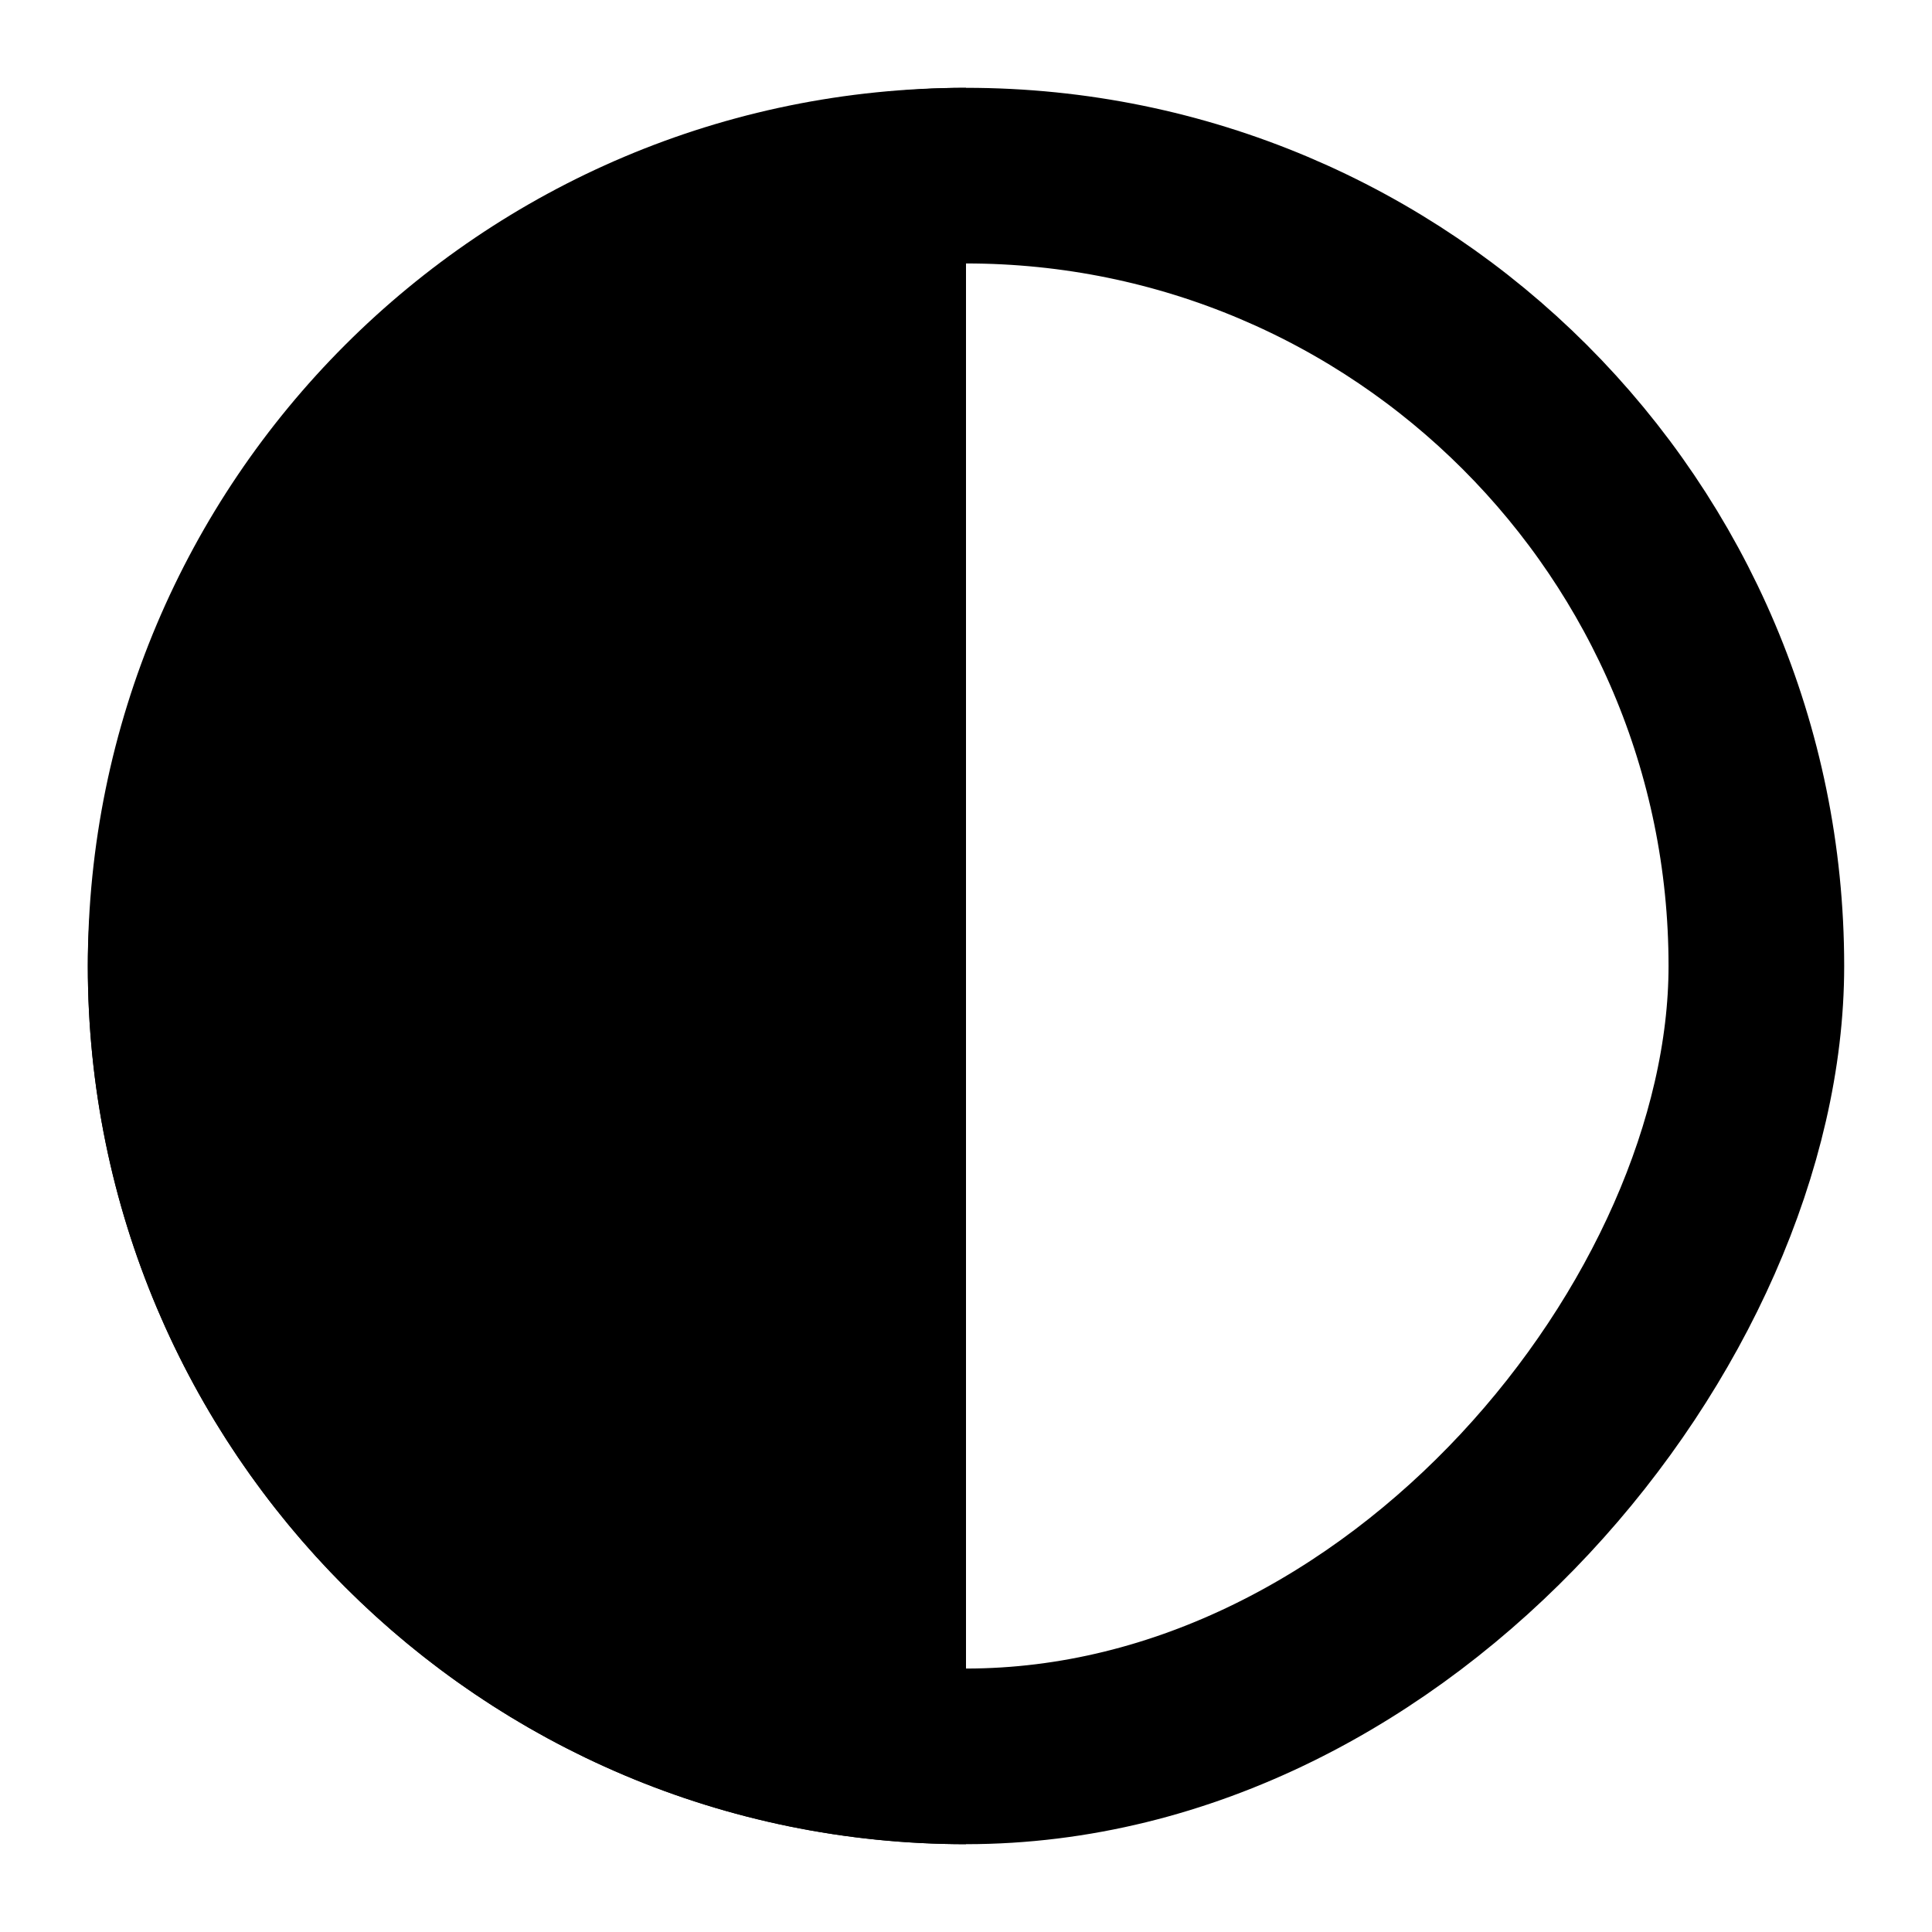<svg width="22" height="22" viewBox="0 0 22 22" fill="none" xmlns="http://www.w3.org/2000/svg">
<rect x="-1" y="1" width="18" height="18" rx="9" transform="matrix(-1 0 0 1 19 1)" stroke="CurrentColor" stroke-width="2"/>
<path fill-rule="evenodd" clip-rule="evenodd" d="M11 1C5.477 1 1 5.477 1 11C1 16.523 5.477 21 11 21V1Z" fill="currentColor"/>
</svg>
